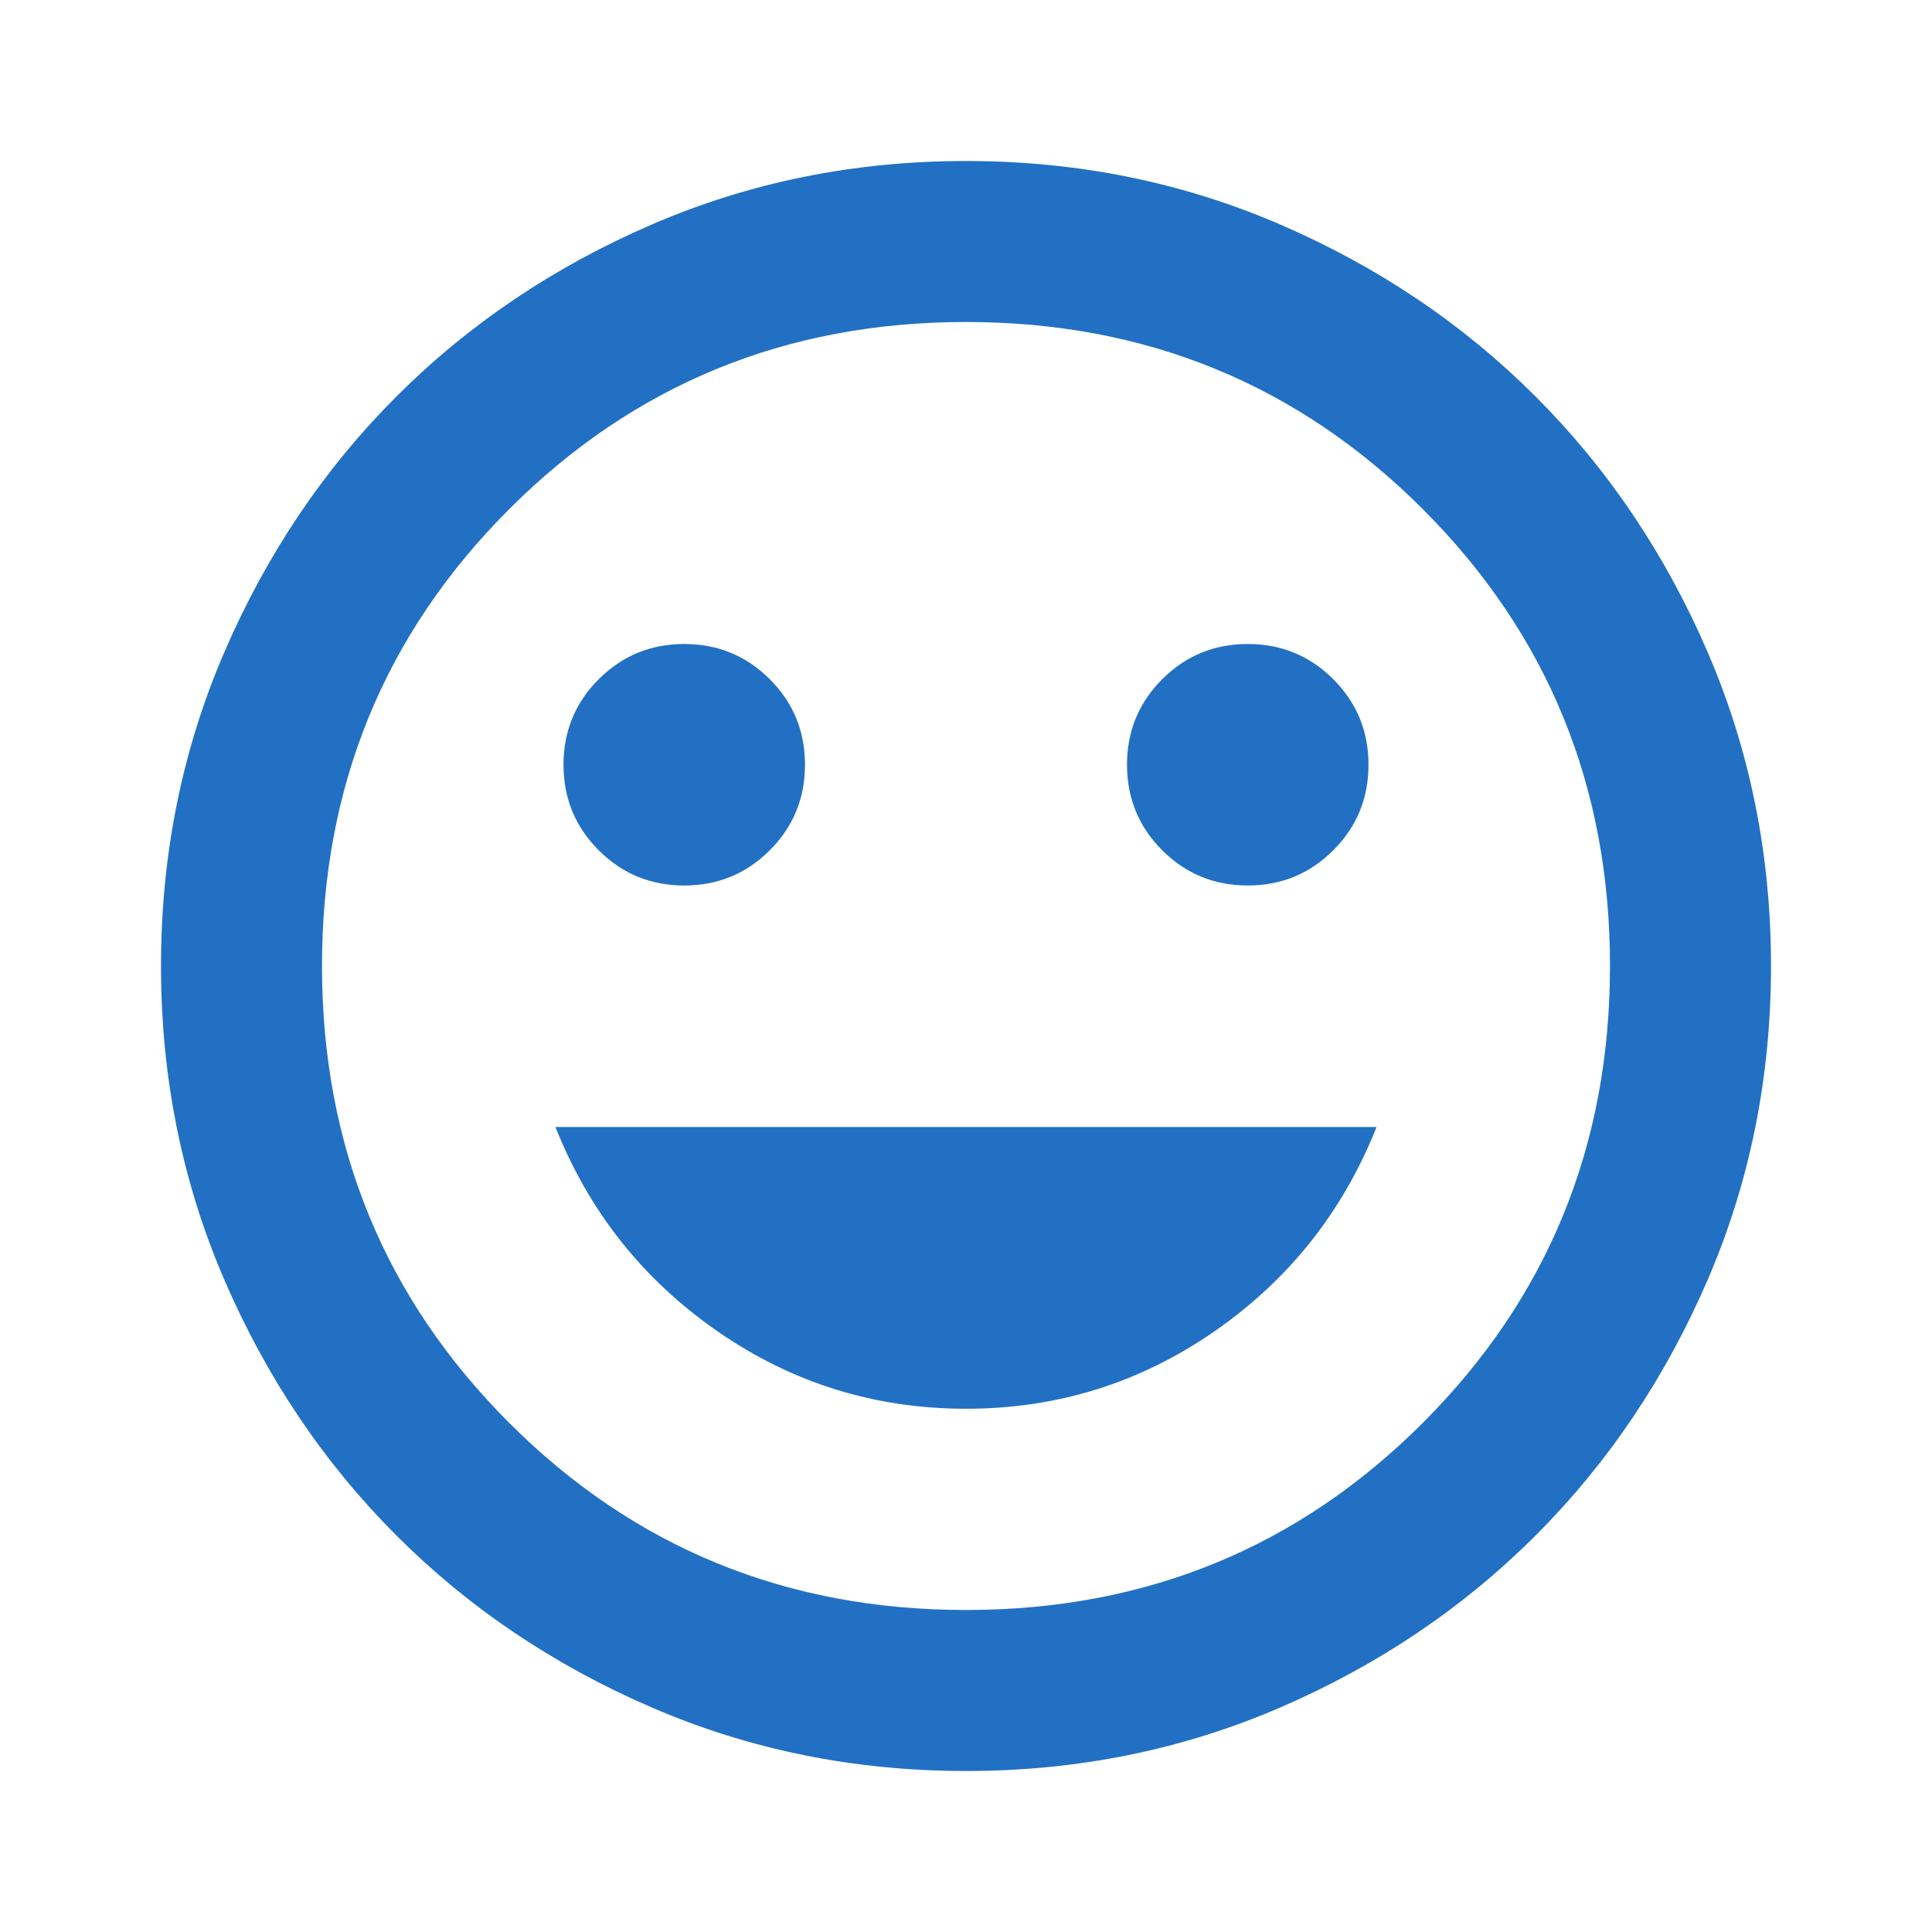 <svg xmlns="http://www.w3.org/2000/svg" height="24px" viewBox="0 -960 960 960" width="24px" fill="#2270c3"><path d="M620-520q25 0 42.5-17.5T680-580q0-25-17.5-42.5T620-640q-25 0-42.5 17.5T560-580q0 25 17.5 42.5T620-520Zm-280 0q25 0 42.5-17.5T400-580q0-25-17.5-42.5T340-640q-25 0-42.5 17.5T280-580q0 25 17.5 42.5T340-520Zm140 260q68 0 123.5-38.5T684-400H276q25 63 80.5 101.5T480-260Zm0 180q-83 0-156-31.5T197-197q-54-54-85.5-127T80-480q0-83 31.5-156T197-763q54-54 127-85.5T480-880q83 0 156 31.5T763-763q54 54 85.5 127T880-480q0 83-31.5 156T763-197q-54 54-127 85.5T480-80Zm0-400Zm0 320q134 0 227-93t93-227q0-134-93-227t-227-93q-134 0-227 93t-93 227q0 134 93 227t227 93Z"/></svg>
